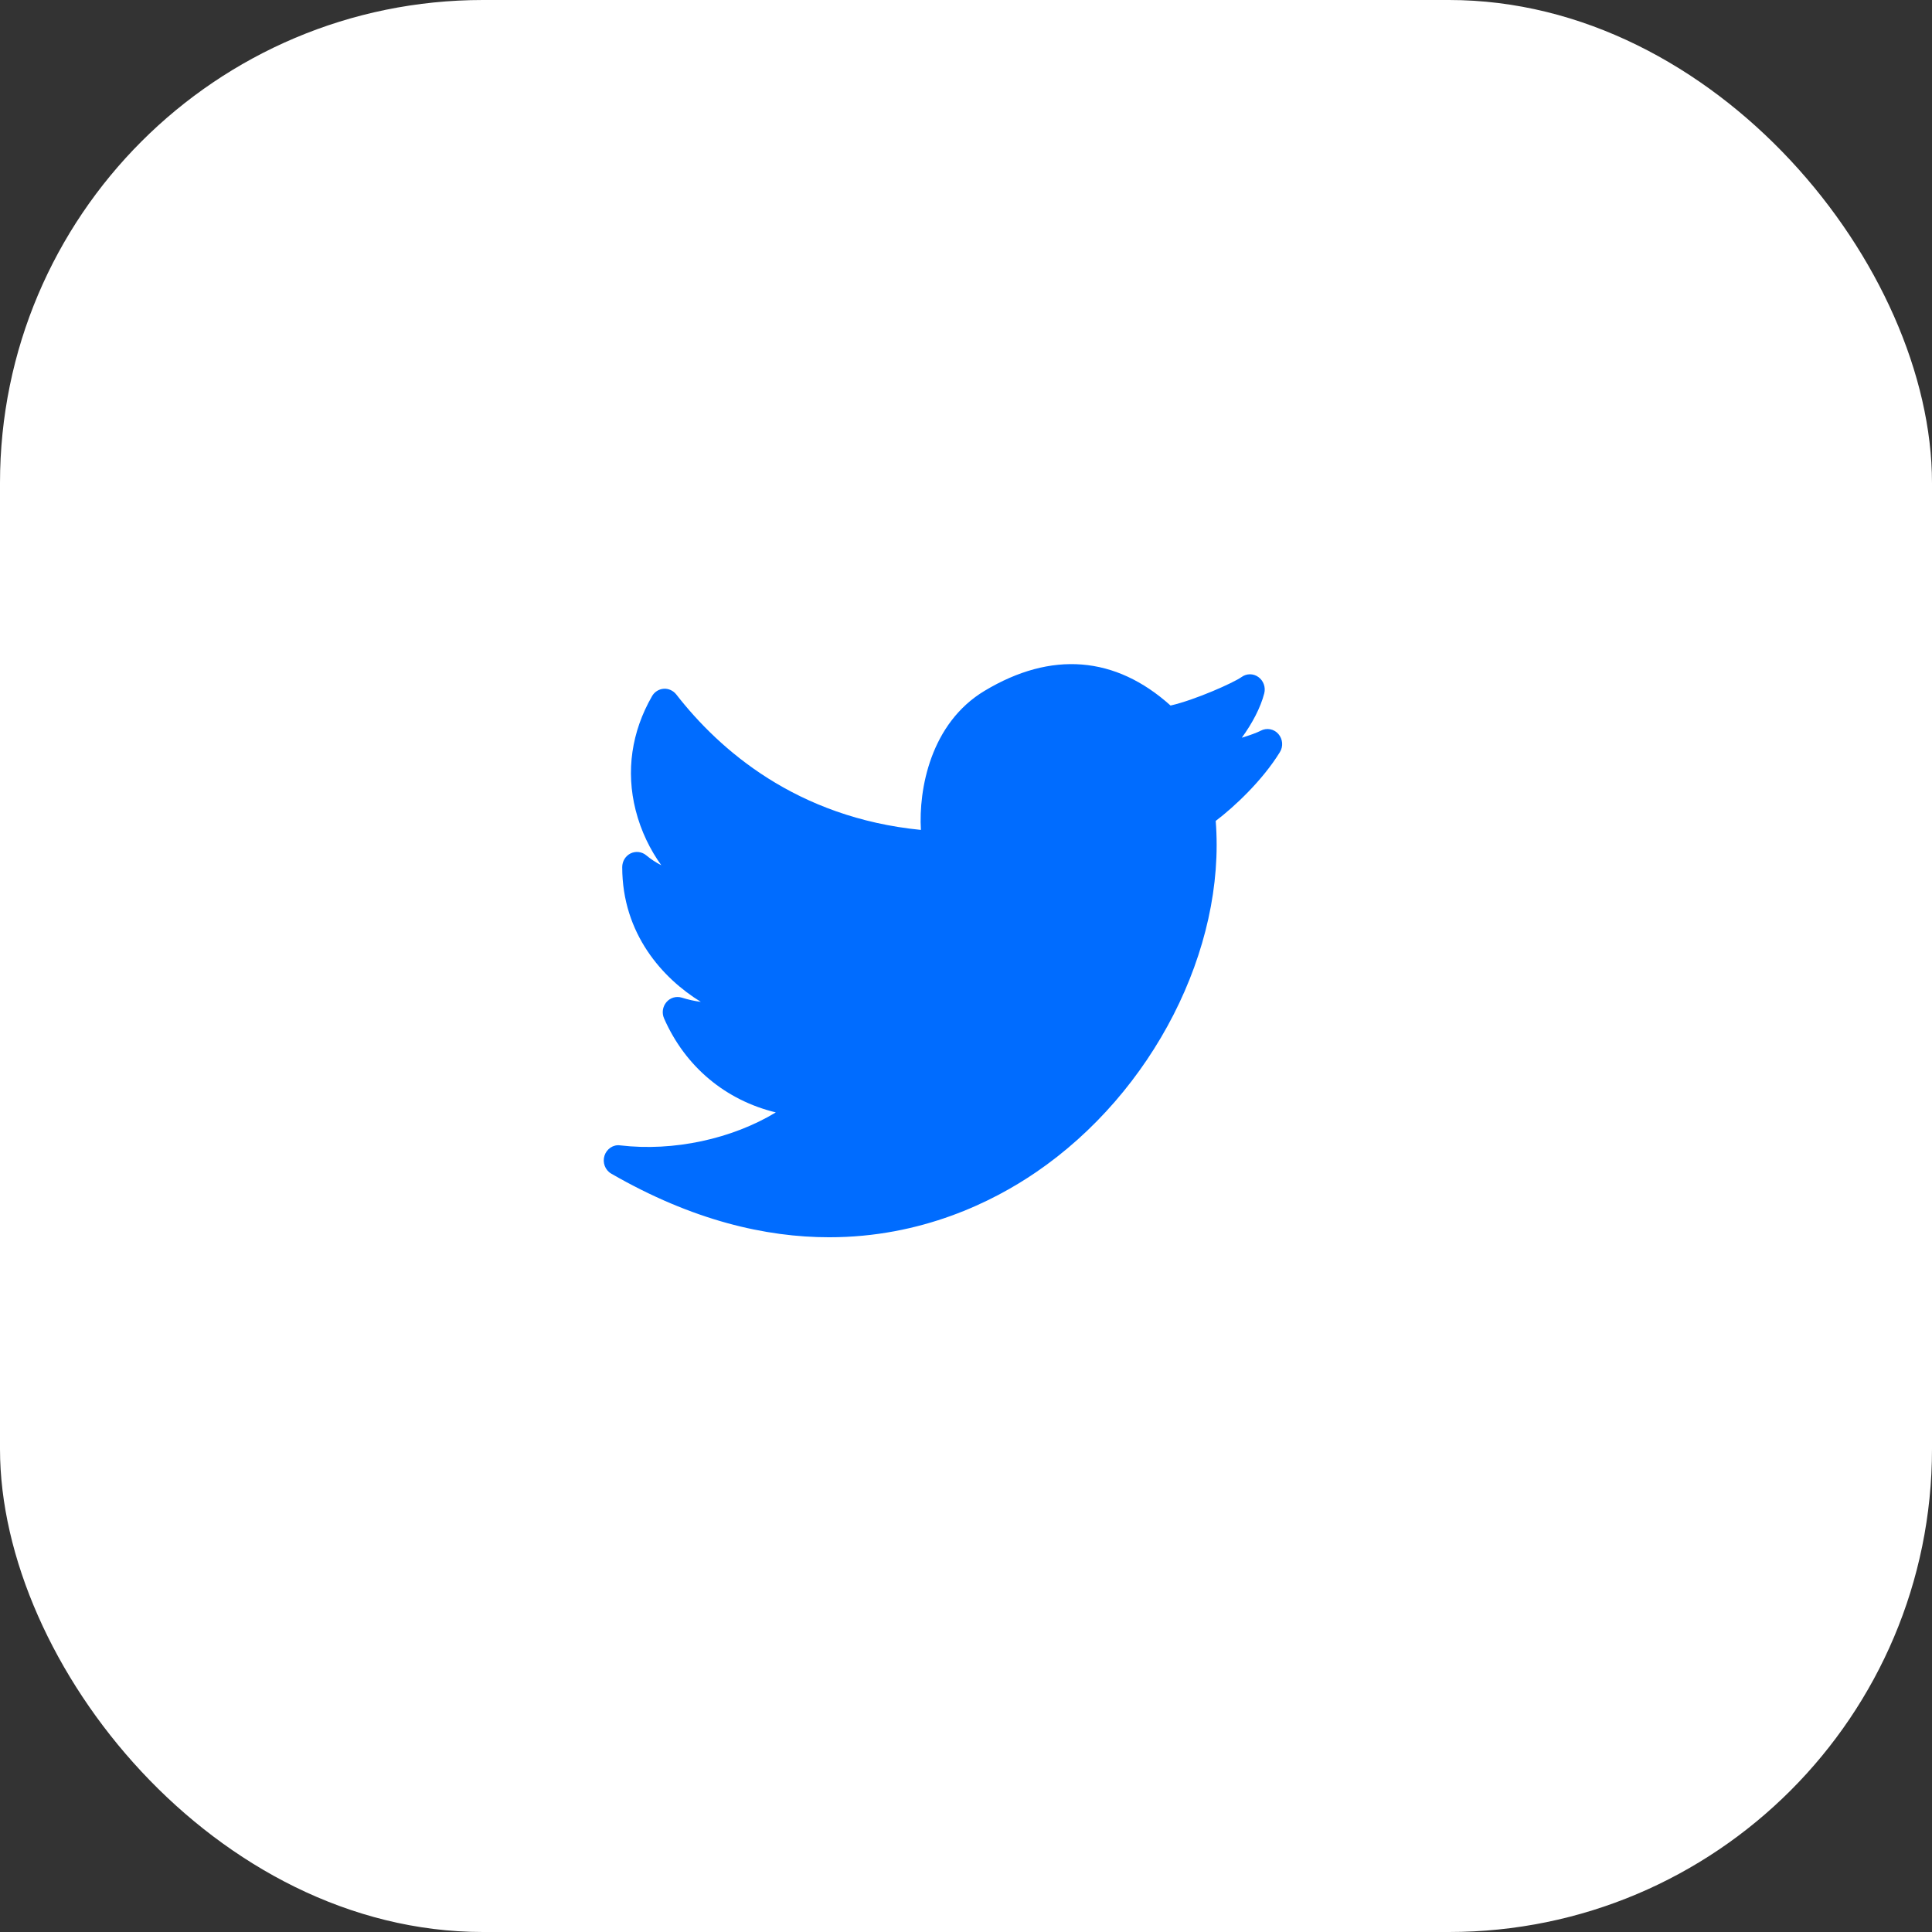 <svg width="32" height="32" viewBox="0 0 32 32" fill="none" xmlns="http://www.w3.org/2000/svg">
<rect x="0" y="0" width="32" height="32" fill="#333333" stroke="none"/>
<rect width="32" height="32" rx="8" fill="white"/>
<path d="M21.173 12.156C21.099 12.072 20.979 12.051 20.881 12.103C20.82 12.135 20.705 12.177 20.568 12.219C20.74 11.984 20.879 11.721 20.94 11.484C20.966 11.382 20.927 11.274 20.843 11.214C20.759 11.153 20.648 11.153 20.564 11.214C20.431 11.309 19.792 11.594 19.388 11.686C18.475 10.864 17.413 10.778 16.308 11.442C15.41 11.981 15.214 13.077 15.253 13.746C13.197 13.542 11.92 12.426 11.201 11.502C11.15 11.437 11.069 11.402 10.993 11.408C10.913 11.414 10.841 11.459 10.8 11.53C10.46 12.121 10.365 12.773 10.528 13.418C10.617 13.77 10.772 14.08 10.953 14.331C10.866 14.287 10.783 14.233 10.704 14.167C10.632 14.106 10.53 14.094 10.445 14.135C10.36 14.177 10.306 14.265 10.306 14.362C10.306 15.469 10.979 16.208 11.608 16.594C11.506 16.581 11.4 16.558 11.293 16.524C11.201 16.496 11.101 16.524 11.038 16.599C10.975 16.673 10.959 16.778 10.999 16.868C11.352 17.672 12.021 18.224 12.85 18.425C12.127 18.862 11.159 19.076 10.272 18.971C10.158 18.954 10.048 19.029 10.012 19.142C9.976 19.256 10.023 19.381 10.124 19.439C11.469 20.215 12.684 20.493 13.735 20.493C15.263 20.493 16.443 19.906 17.161 19.415C19.097 18.093 20.304 15.72 20.136 13.597C20.446 13.362 20.91 12.927 21.198 12.459C21.258 12.364 21.247 12.24 21.173 12.156Z" fill="#006CFF"/>
</svg>

